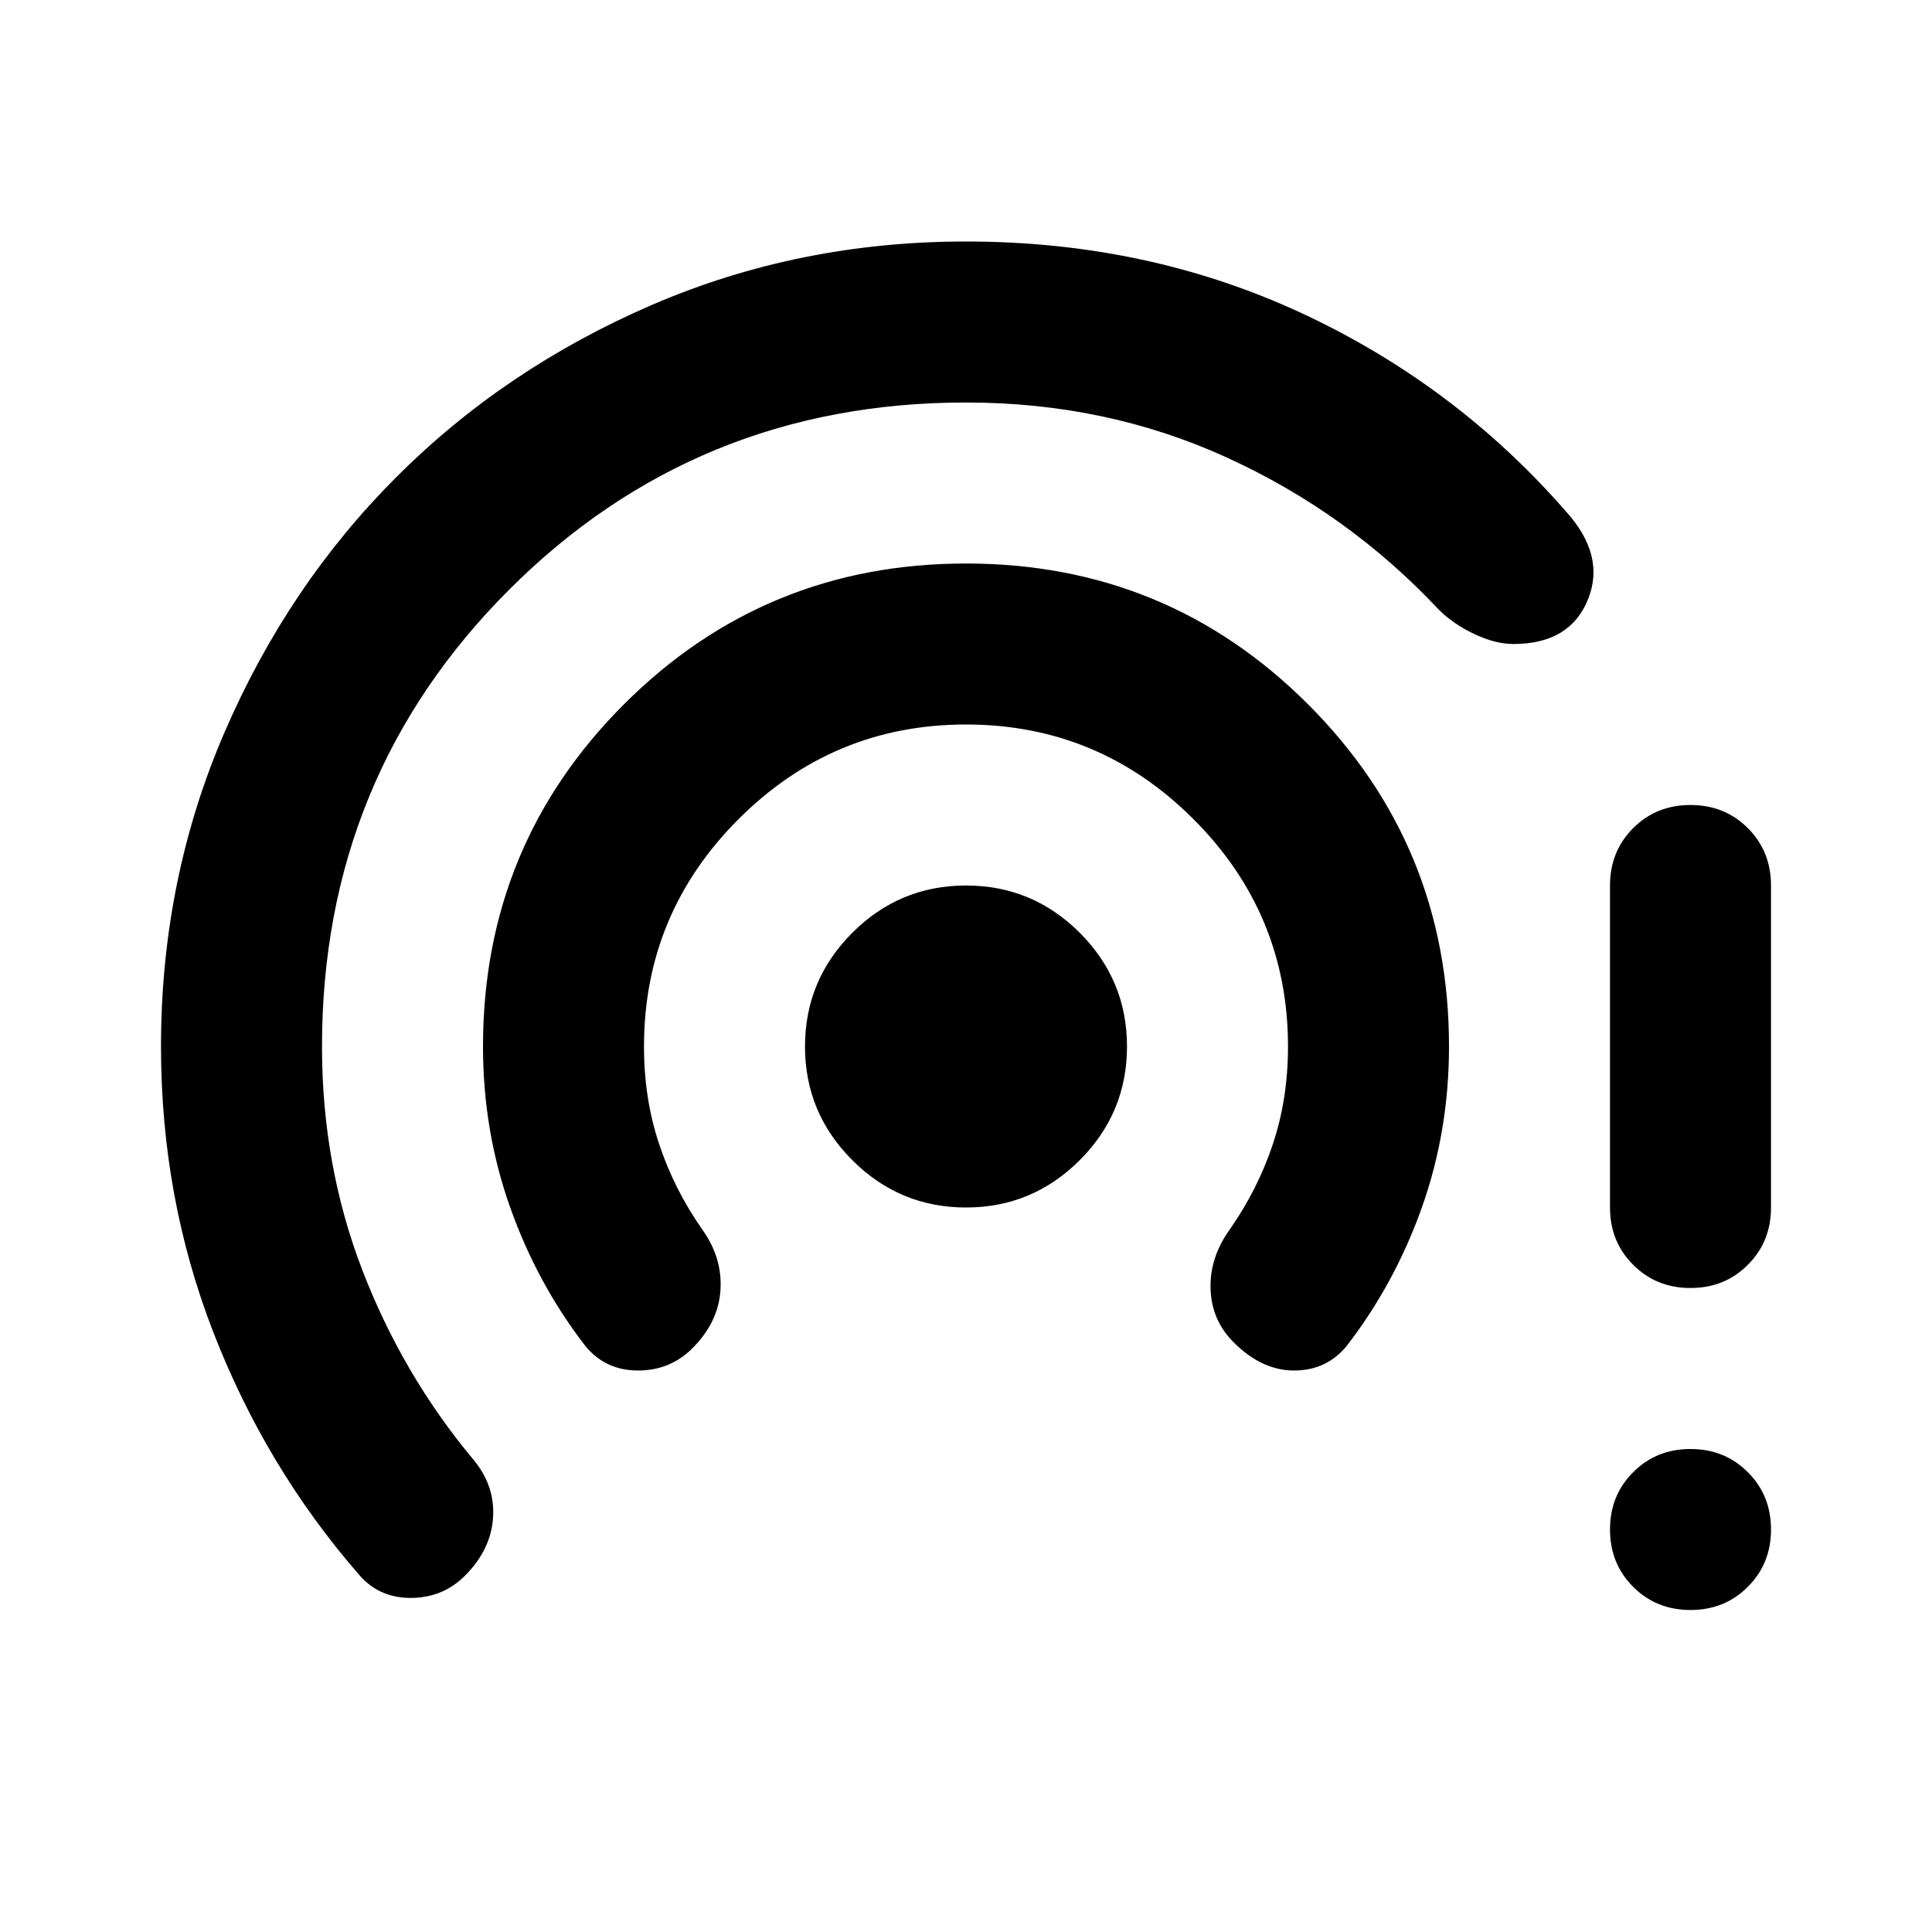 <svg xmlns="http://www.w3.org/2000/svg" height="24" width="24"><path d="M12 15q-.825 0-1.412-.588Q10 13.825 10 13t.588-1.413Q11.175 11 12 11t1.413.587Q14 12.175 14 13q0 .825-.587 1.412Q12.825 15 12 15Zm-4.725 1.725q-.6-.775-.937-1.725Q6 14.05 6 13q0-2.5 1.75-4.25T12 7q2.5 0 4.25 1.75T18 13q0 1.05-.337 2-.338.95-.938 1.725-.25.3-.65.3t-.75-.35q-.275-.275-.287-.663-.013-.387.237-.737.35-.5.537-1.063Q16 13.65 16 13q0-1.65-1.175-2.825Q13.65 9 12 9q-1.65 0-2.825 1.175Q8 11.35 8 13q0 .65.188 1.212.187.563.537 1.063.25.35.225.75-.025.4-.35.725-.275.275-.675.275t-.65-.3ZM4.45 19.55q-1.15-1.325-1.8-3Q2 14.875 2 13q0-2.075.788-3.9.787-1.825 2.137-3.175 1.35-1.35 3.175-2.138Q9.925 3 12 3q2.25 0 4.163.887 1.912.888 3.287 2.463.5.55.275 1.1Q19.5 8 18.8 8q-.225 0-.488-.125-.262-.125-.437-.3-1.125-1.2-2.625-1.887Q13.75 5 12 5 8.65 5 6.325 7.325 4 9.65 4 13q0 1.475.5 2.775.5 1.3 1.375 2.35.275.325.25.725-.025.4-.35.725-.275.275-.675.275t-.65-.3ZM21 16q-.425 0-.712-.288Q20 15.425 20 15v-4q0-.425.288-.713Q20.575 10 21 10t.712.287Q22 10.575 22 11v4q0 .425-.288.712Q21.425 16 21 16Zm0 4q-.425 0-.712-.288Q20 19.425 20 19t.288-.712Q20.575 18 21 18t.712.288Q22 18.575 22 19t-.288.712Q21.425 20 21 20Z"/></svg>